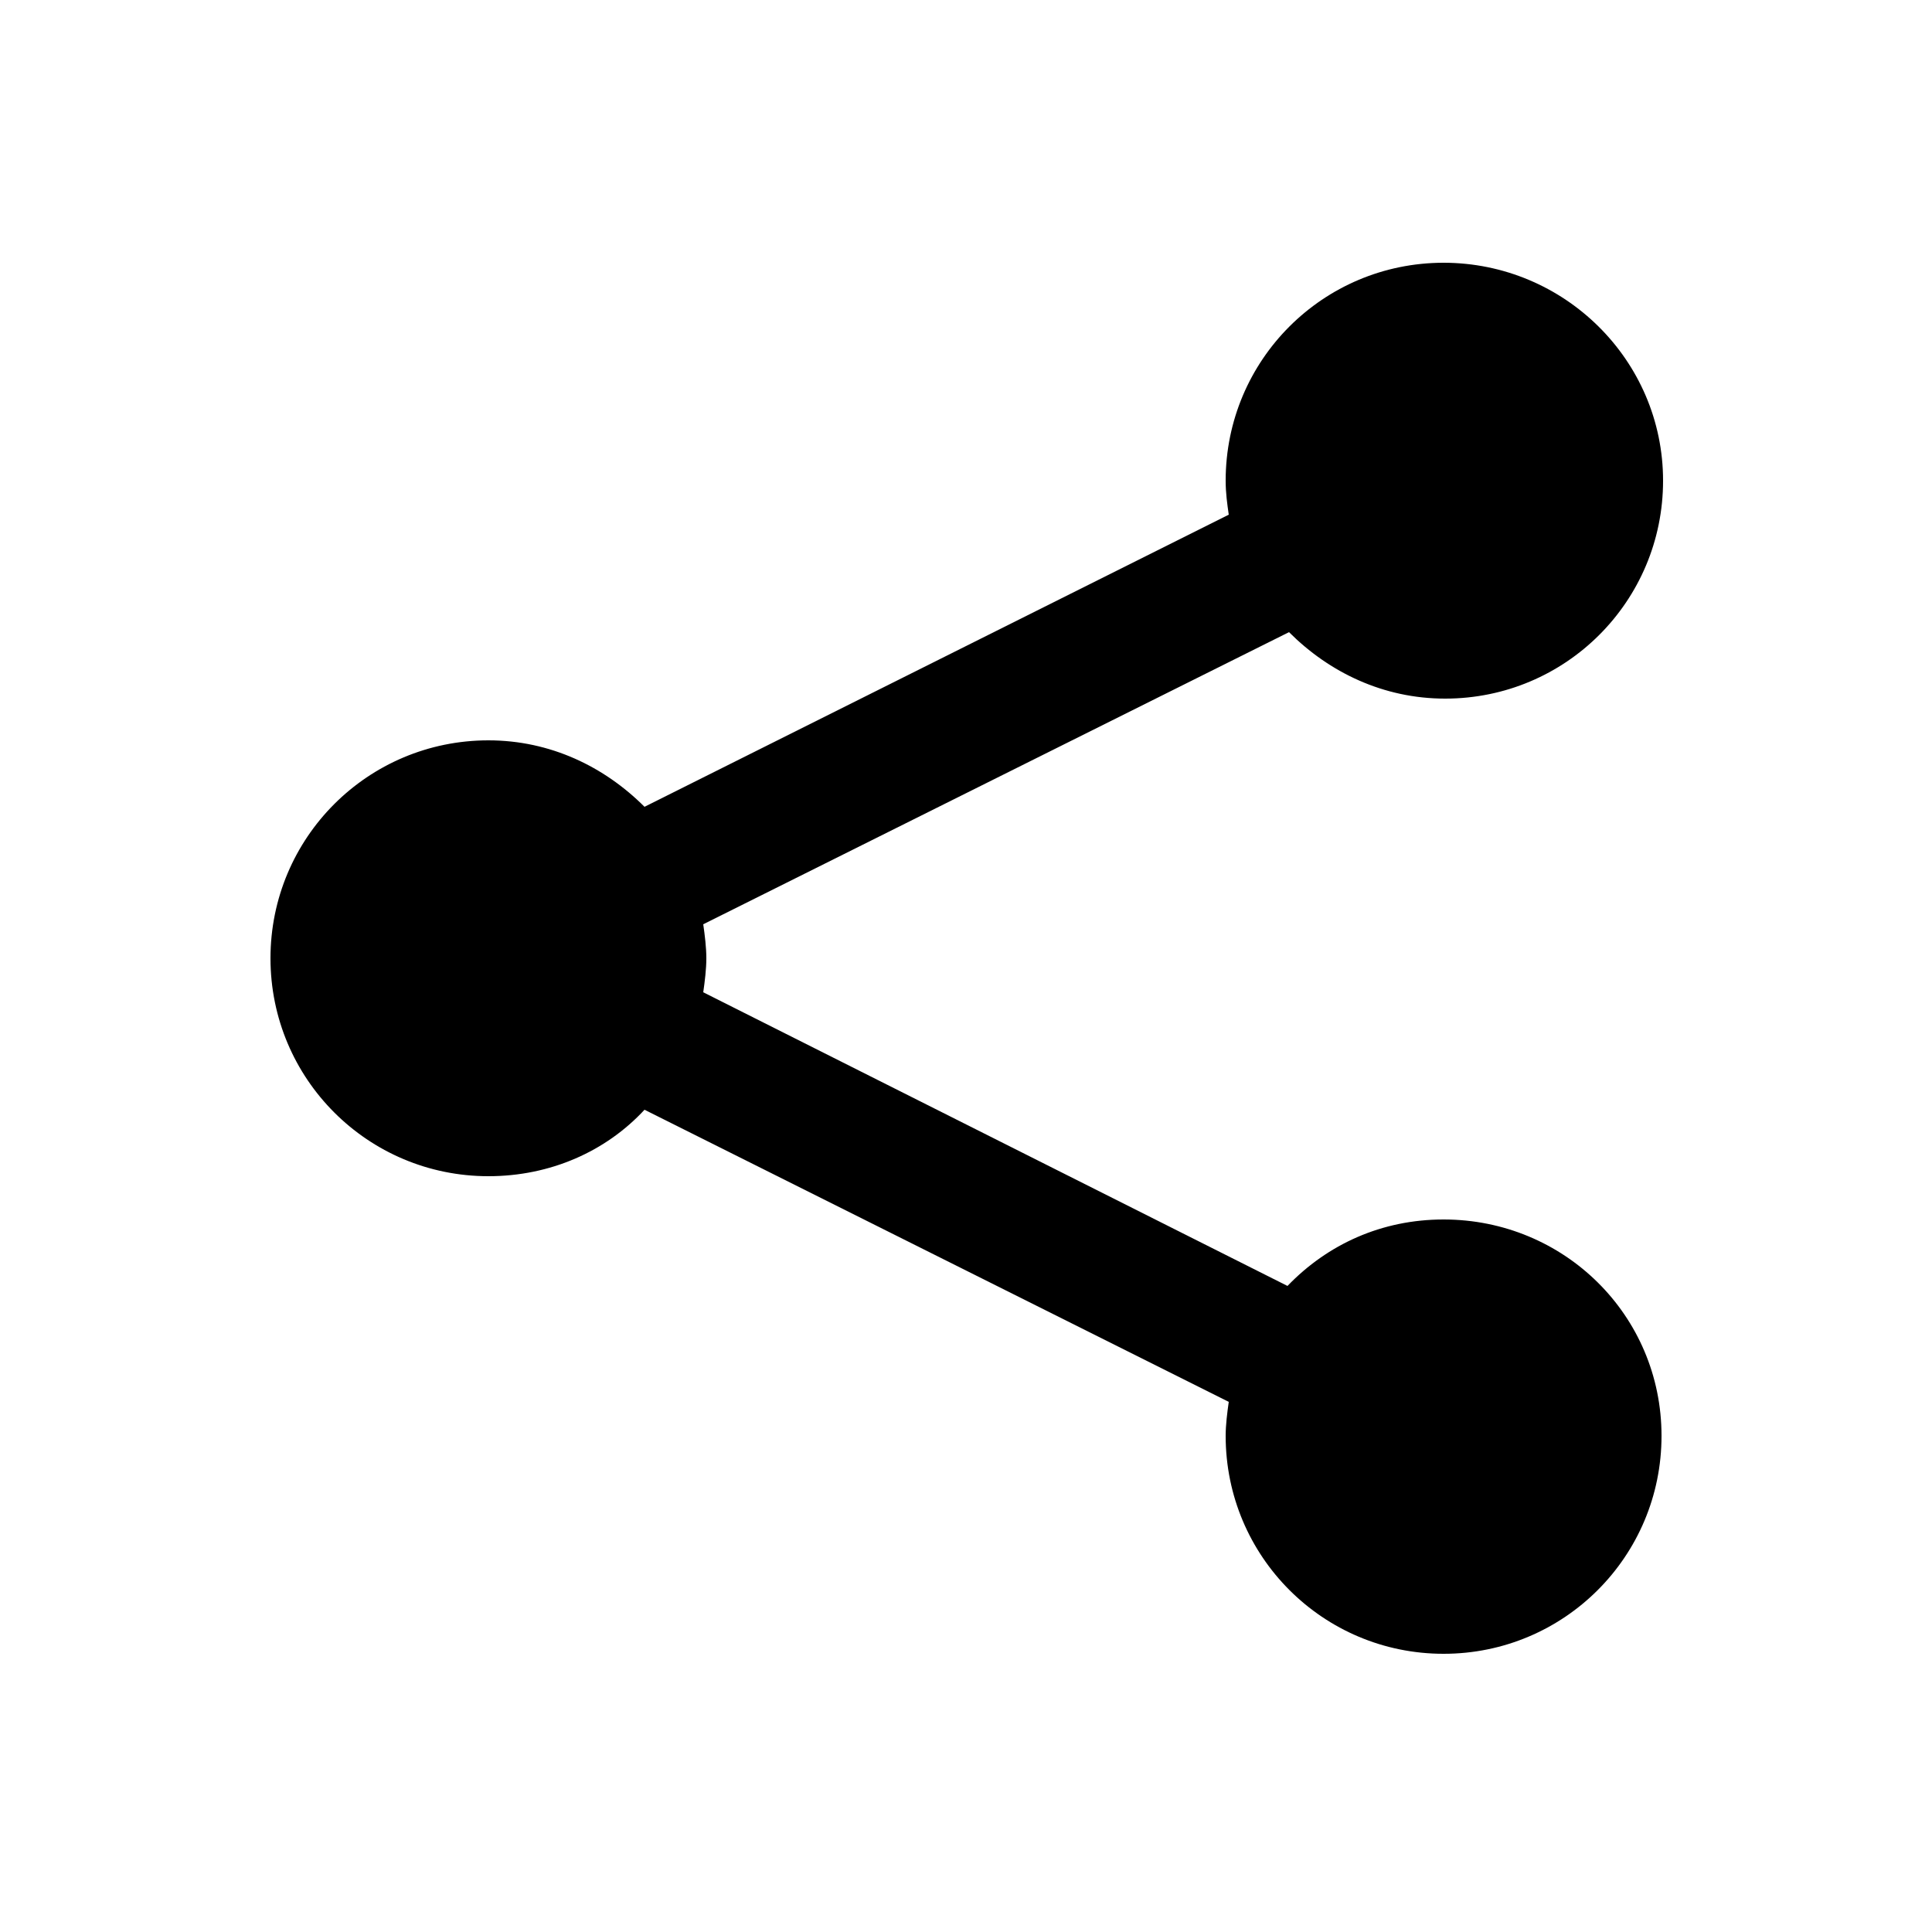 <svg xmlns="http://www.w3.org/2000/svg" width="83" height="83" viewBox="0 -12 100 125"><path d="M80.9 66.9c-4 0-7.5 1.6-10.1 4.3L33 52.2c.1-.7.2-1.5.2-2.2s-.1-1.5-.2-2.2l37.9-18.9c2.6 2.6 6.1 4.3 10.1 4.3 7.8 0 14.1-6.3 14.1-14.1S88.7 5 80.9 5s-14.1 6.3-14.1 14.1c0 .8.1 1.5.2 2.2L29.2 40.2c-2.6-2.6-6.1-4.3-10.1-4.3C11.3 35.9 5 42.2 5 50s6.3 14.1 14.1 14.1c4 0 7.6-1.6 10.1-4.3L67 78.7c-.1.7-.2 1.5-.2 2.2 0 7.8 6.3 14.1 14.1 14.1S95 88.7 95 80.9s-6.3-14-14.1-14z"/></svg>